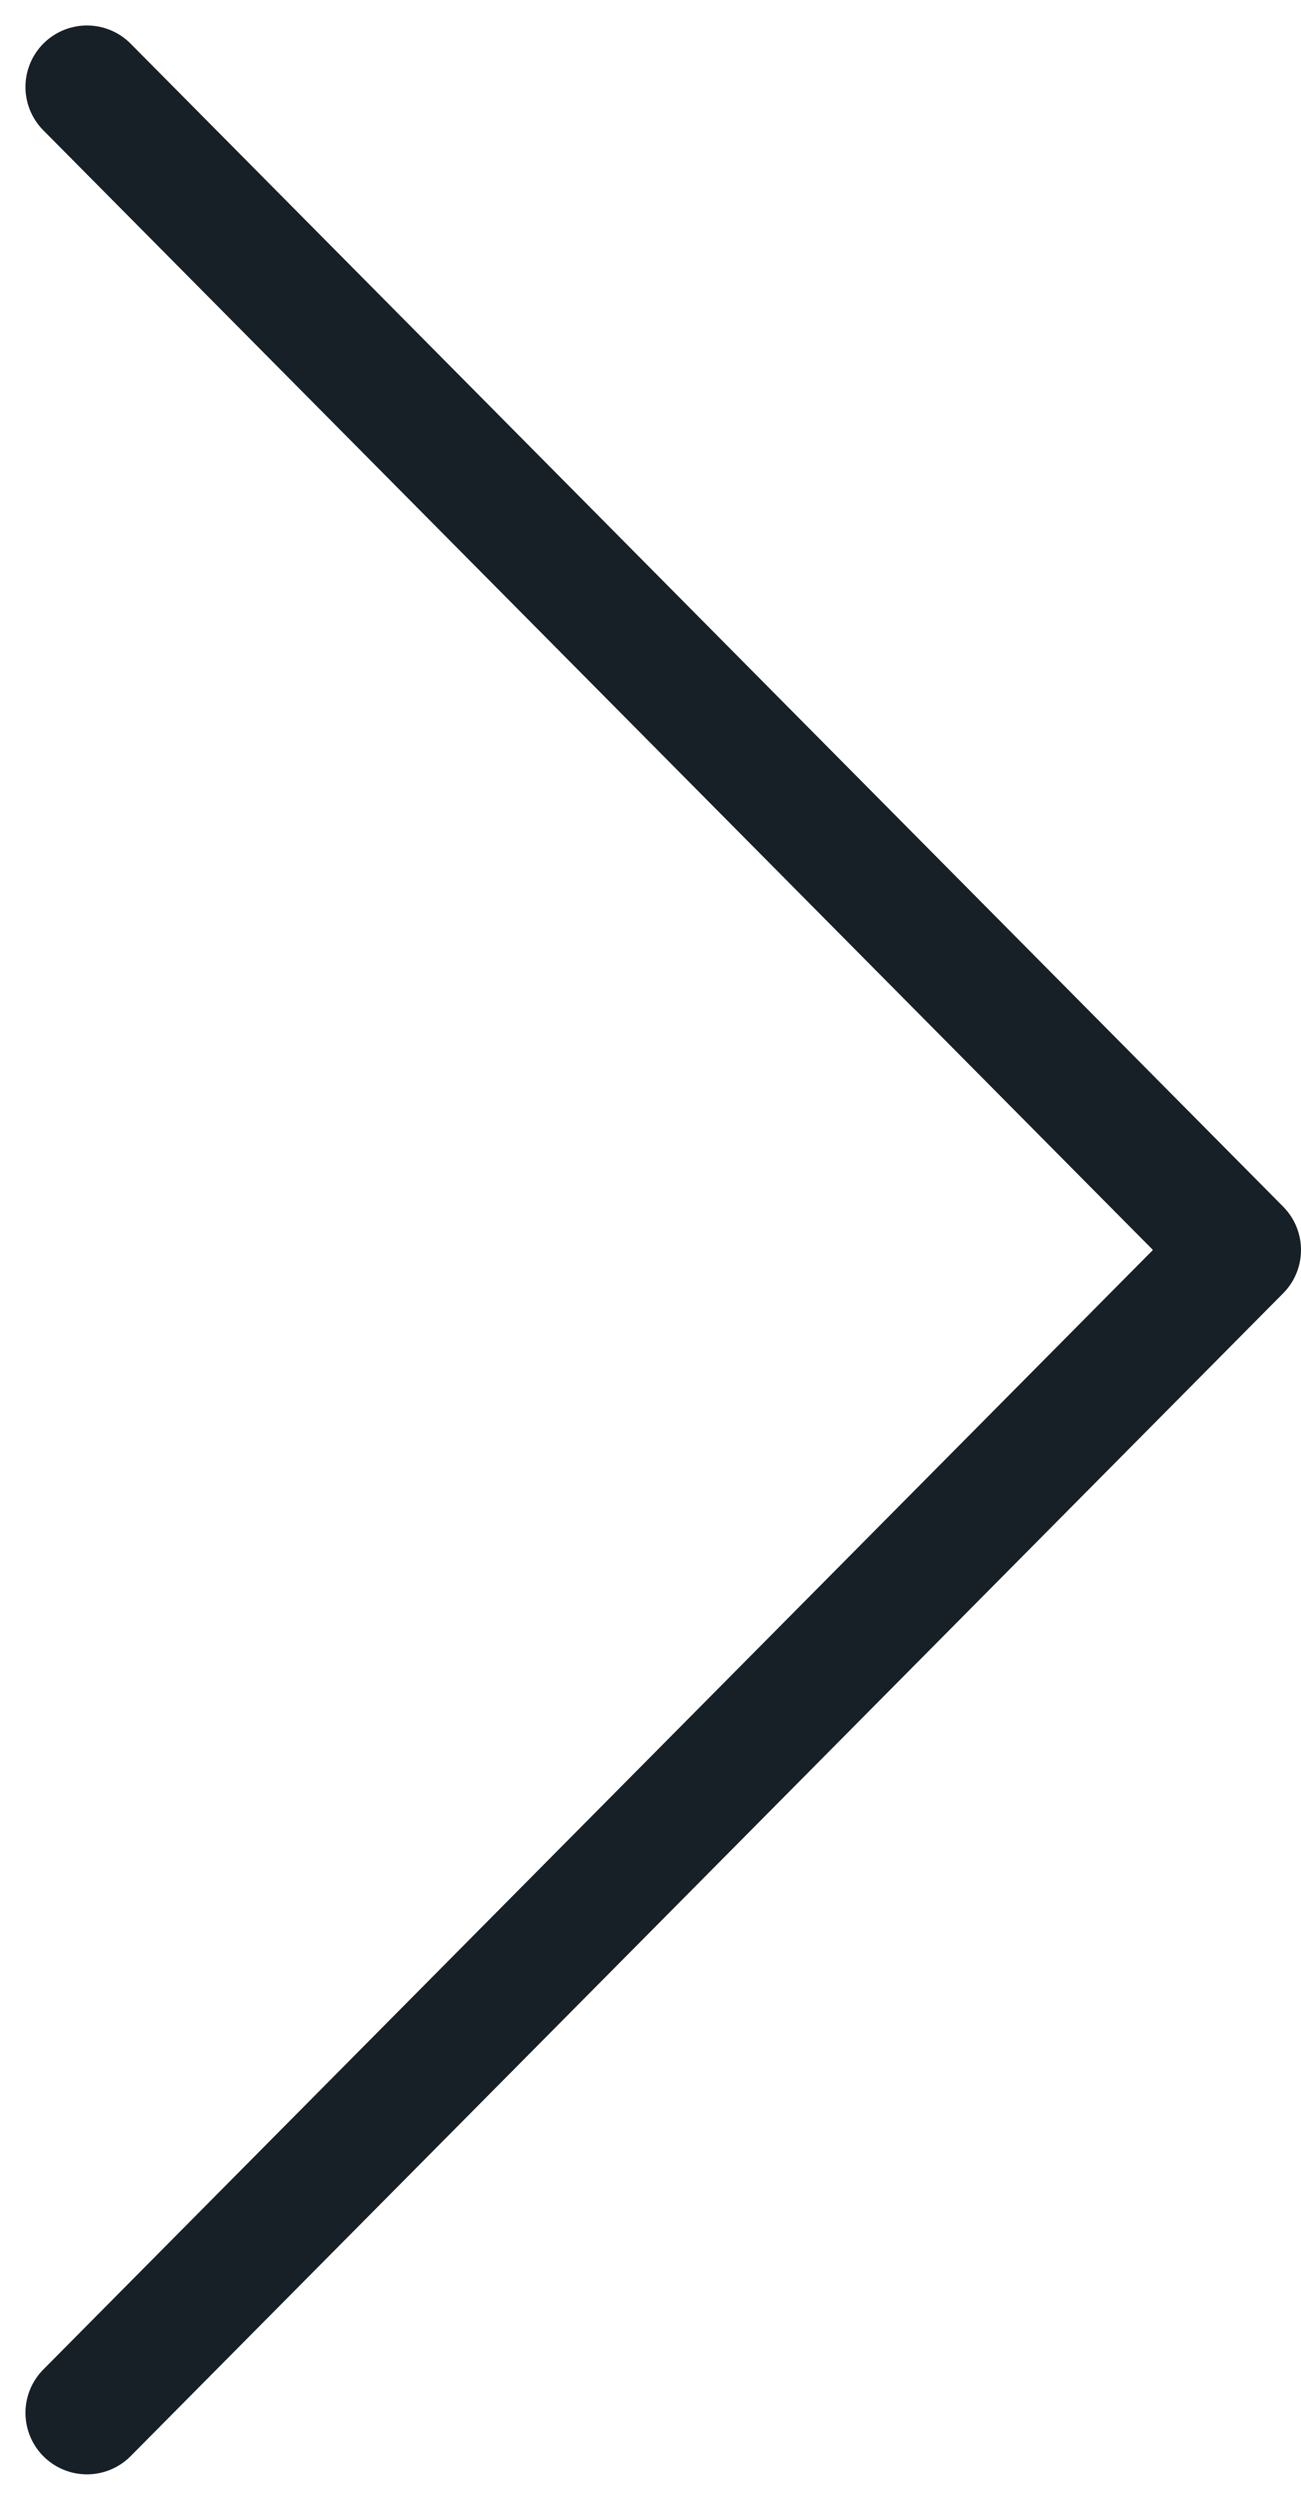 <svg xmlns="http://www.w3.org/2000/svg" width="10.578" height="20.321" viewBox="0 0 10.578 20.321">
  <path id="chevron-right" d="M9,24.907l9.371-9.453L9,6" transform="translate(-8.293 -5.293)" fill="none" stroke="#172026" stroke-linecap="round" stroke-linejoin="round" stroke-width="1"/>
</svg>
